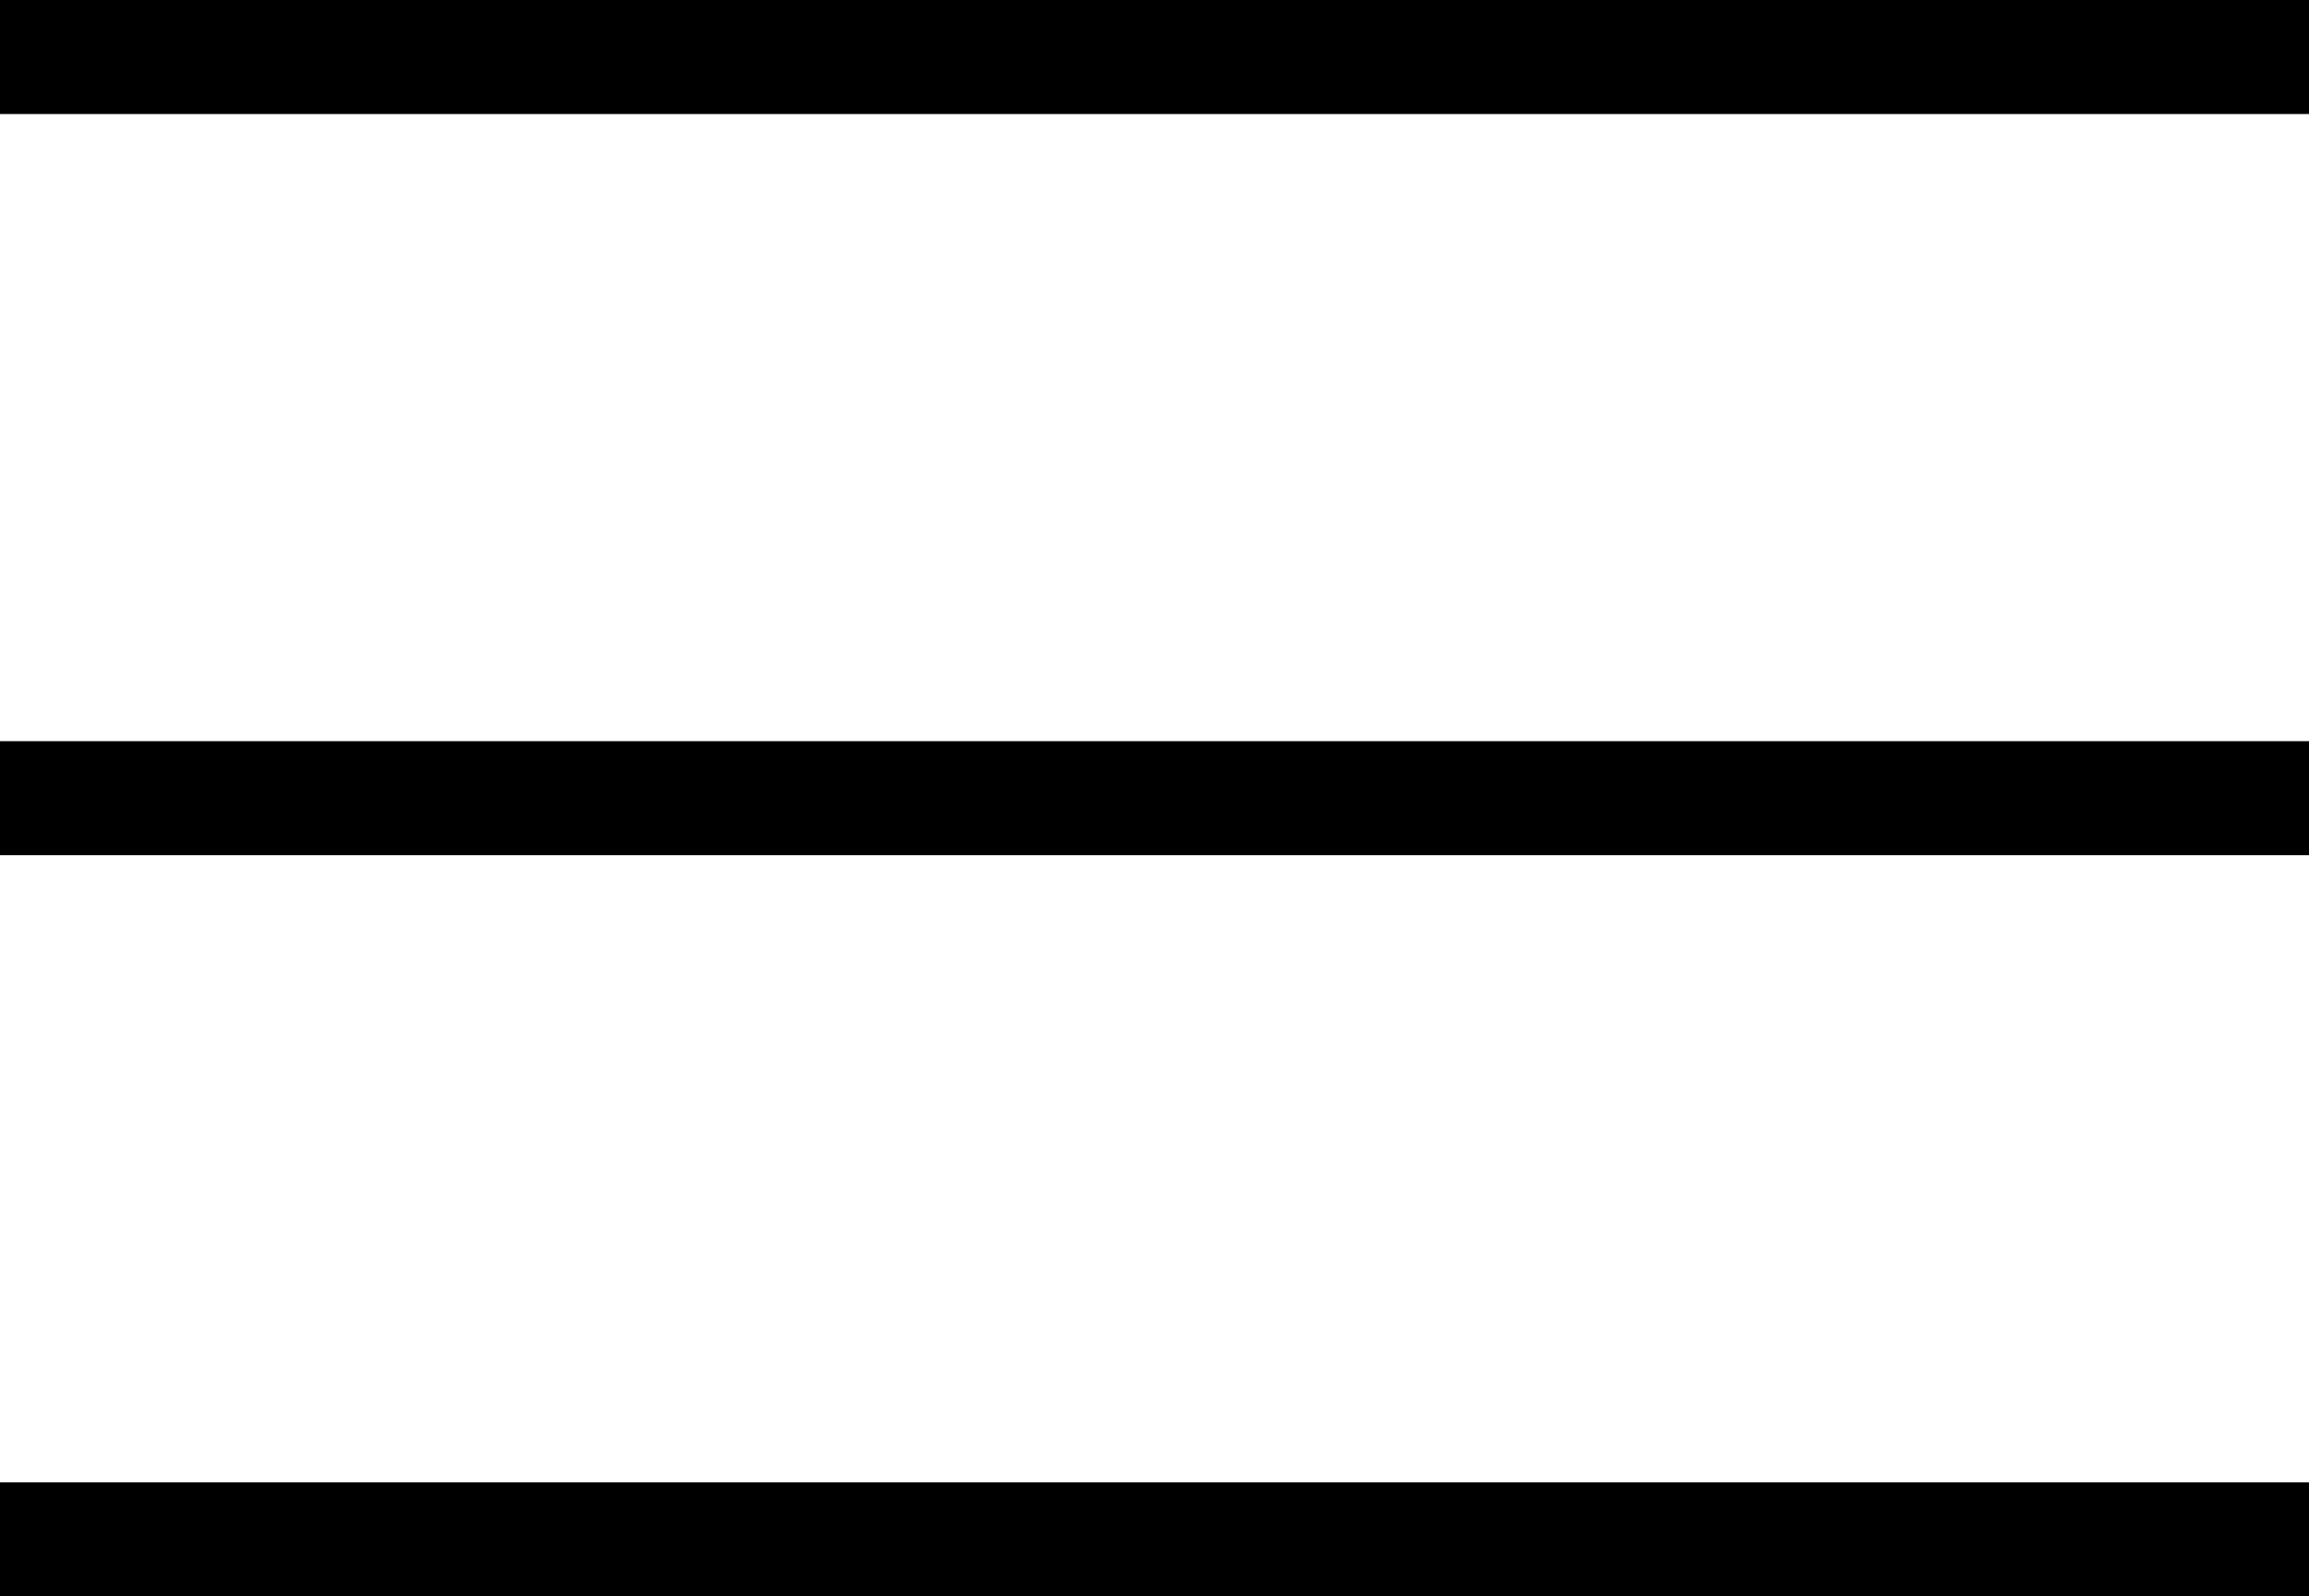 <svg xmlns="http://www.w3.org/2000/svg" viewBox="0 0 81 56"><defs><style>.cls-1{stroke:#000;stroke-miterlimit:10;stroke-width:4px;}</style></defs><g id="Layer_2" data-name="Layer 2"><g id="Layer_1-2" data-name="Layer 1"><line class="cls-1" y1="2" x2="81" y2="2"/><line class="cls-1" y1="28" x2="81" y2="28"/><line class="cls-1" y1="54" x2="81" y2="54"/></g></g></svg>